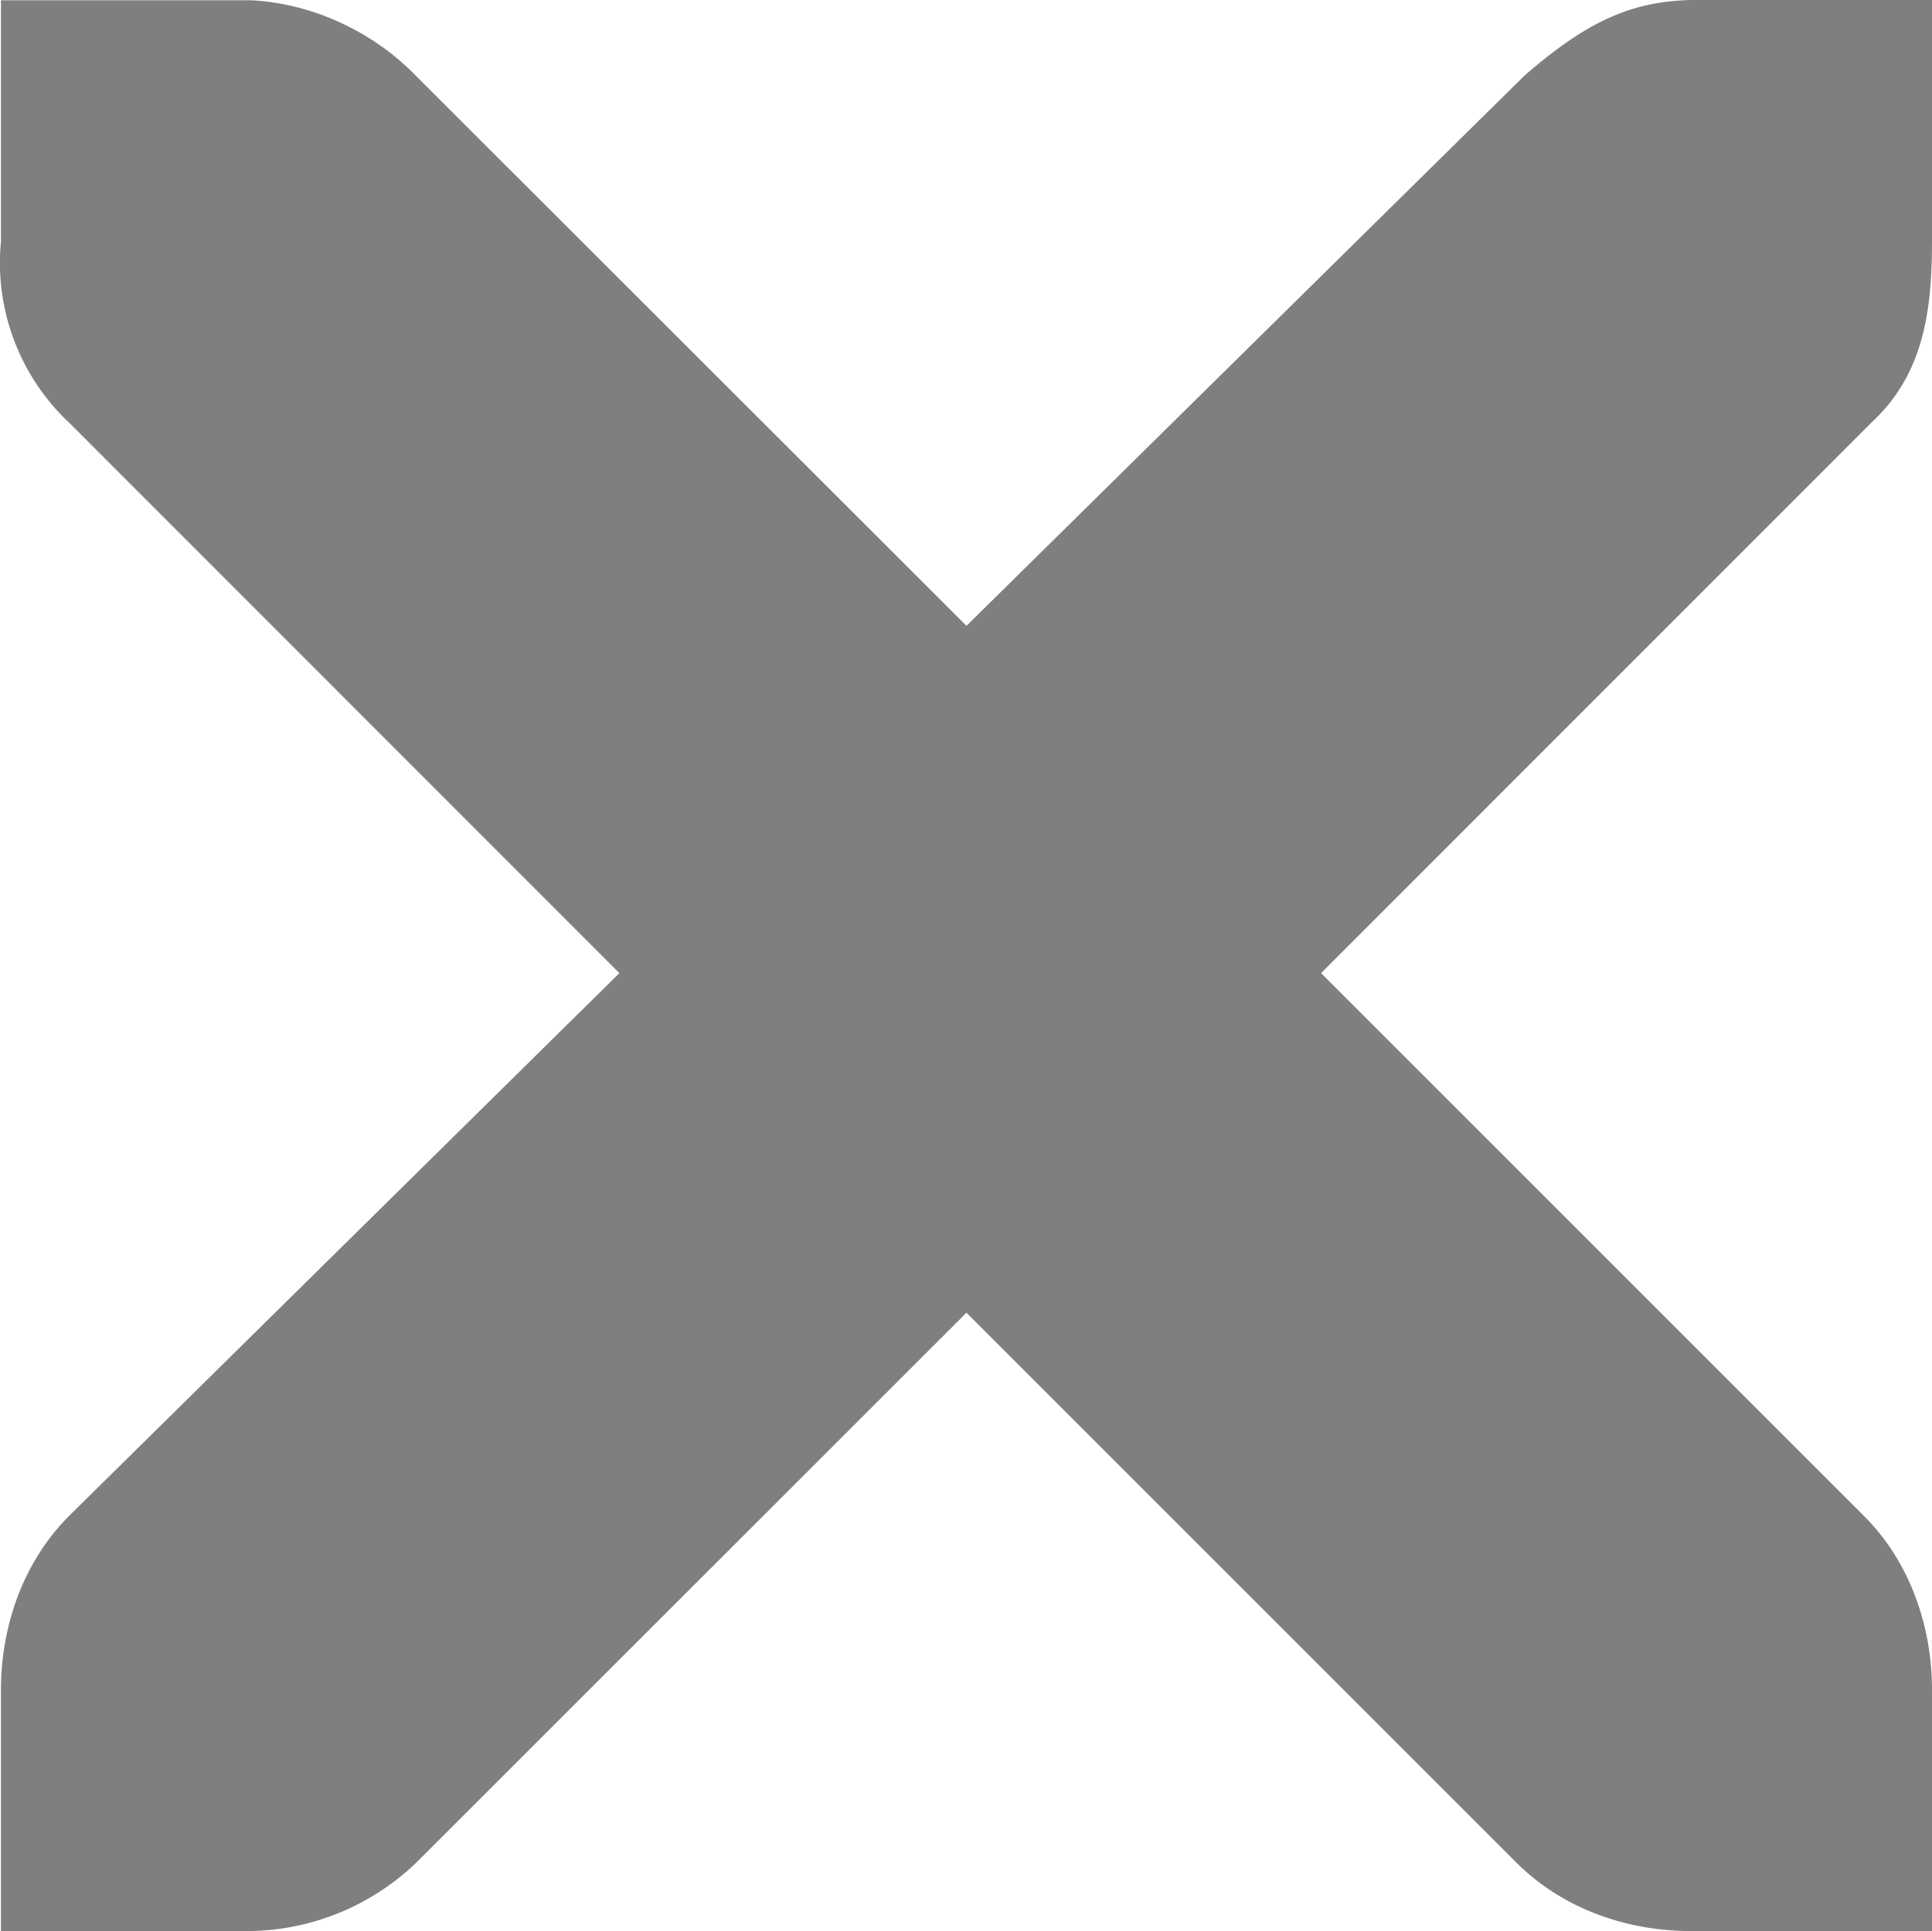 <?xml version="1.0" encoding="UTF-8" standalone="no"?>
<svg
   width="8.004"
   height="8.001"
   version="1.1"
   id="svg4"
   xmlns="http://www.w3.org/2000/svg"
   xmlns:svg="http://www.w3.org/2000/svg">
  <defs
     id="defs8" />
  <path
     d="M 0.004,0.001 H 1.035 c 0.255,0.011 0.51,0.129 0.688,0.313 l 2.281,2.279 2.312,-2.28 c 0.266,-0.231 0.447,-0.306 0.688,-0.313 h 1 v 1 c 0,0.286 -0.034,0.55 -0.25,0.75 l -2.281,2.282 2.25,2.25 c 0.188,0.188 0.281,0.454 0.281,0.719 v 1 h -1 c -0.265,0 -0.53,-0.093 -0.719,-0.281 l -2.281,-2.281 -2.281,2.28 a 1.015,1.015 0 0 1 -0.719,0.282 H 0.004 v -1 c 0,-0.265 0.093,-0.53 0.281,-0.719 L 2.566,4.032 0.286,1.751 a 0.909,0.909 0 0 1 -0.282,-0.75 z"
     style="line-height:normal;-inkscape-font-specification:'Andale Mono';text-indent:0;text-align:start;text-decoration-line:none;text-transform:none;marker:none;fill:#7f7f7f;fill-opacity:1"
     color="#bebebe"
     font-weight="400"
     font-family="'Andale Mono'"
     overflow="visible"
     fill="#2e3436"
     id="path2" />
</svg>
